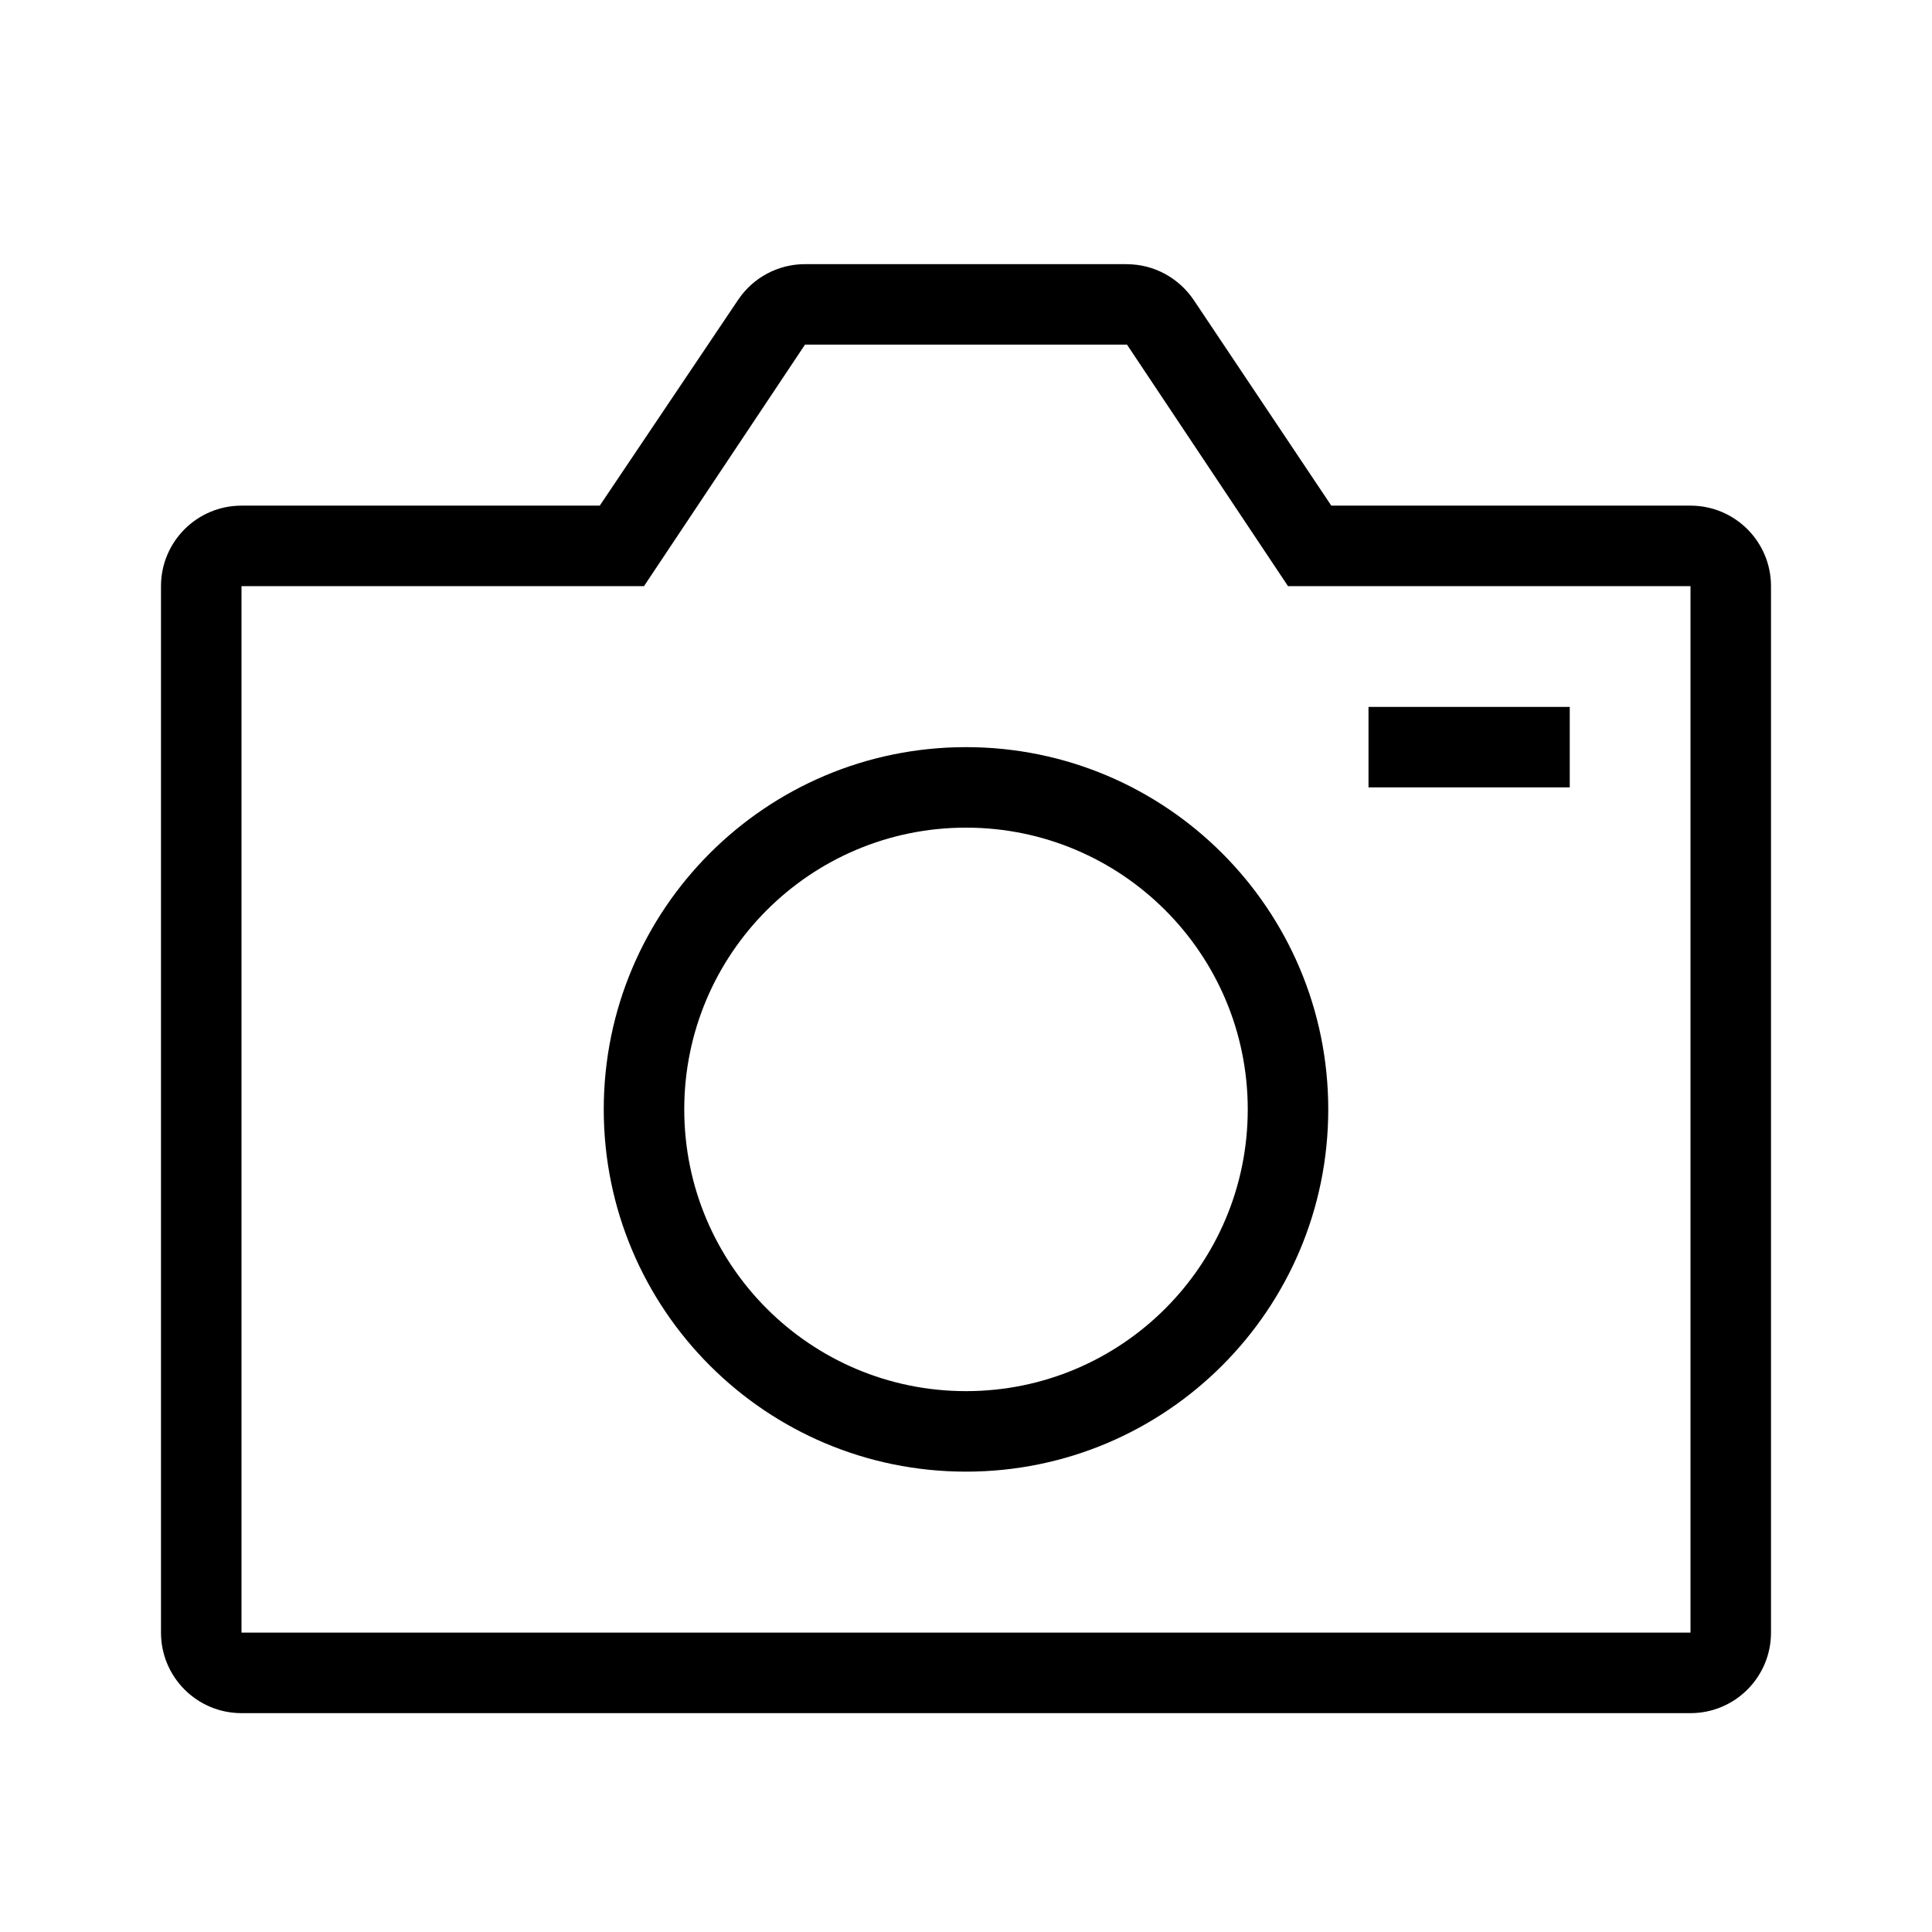 <svg xmlns="http://www.w3.org/2000/svg" width="1024" height="1024" viewBox="0 0 1024 1024"><path d="M896 268H705.62l-72.844-108.877c-7.923-11.82-21.213-19.08-35.443-19.08V140H426.666c-14.192 0-27.456 7.056-35.387 18.83L317.88 268H128c-23.564 0-42.668 19.104-42.668 42.667v554.667C85.332 888.9 104.436 908 128 908h768c23.564 0 42.666-19.1 42.666-42.666V310.667c0-23.563-19.1-42.667-42.667-42.667zm0 597.333H128V310.666h213.333l85.333-128h170.667l85.333 128H896v554.667zM512 396c-106.037 0-192 85.963-192 192 0 106.043 85.963 192 192 192 106.043 0 192-85.957 192-192 0-106.037-85.957-192-192-192zm0 341.333c-82.475 0-149.333-66.856-149.333-149.333 0-82.475 66.86-149.333 149.333-149.333 82.477 0 149.333 66.86 149.333 149.333 0 82.477-66.856 149.333-149.333 149.333zm213.333-362.666H832v42.667H725.333v-42.667z"/></svg>
